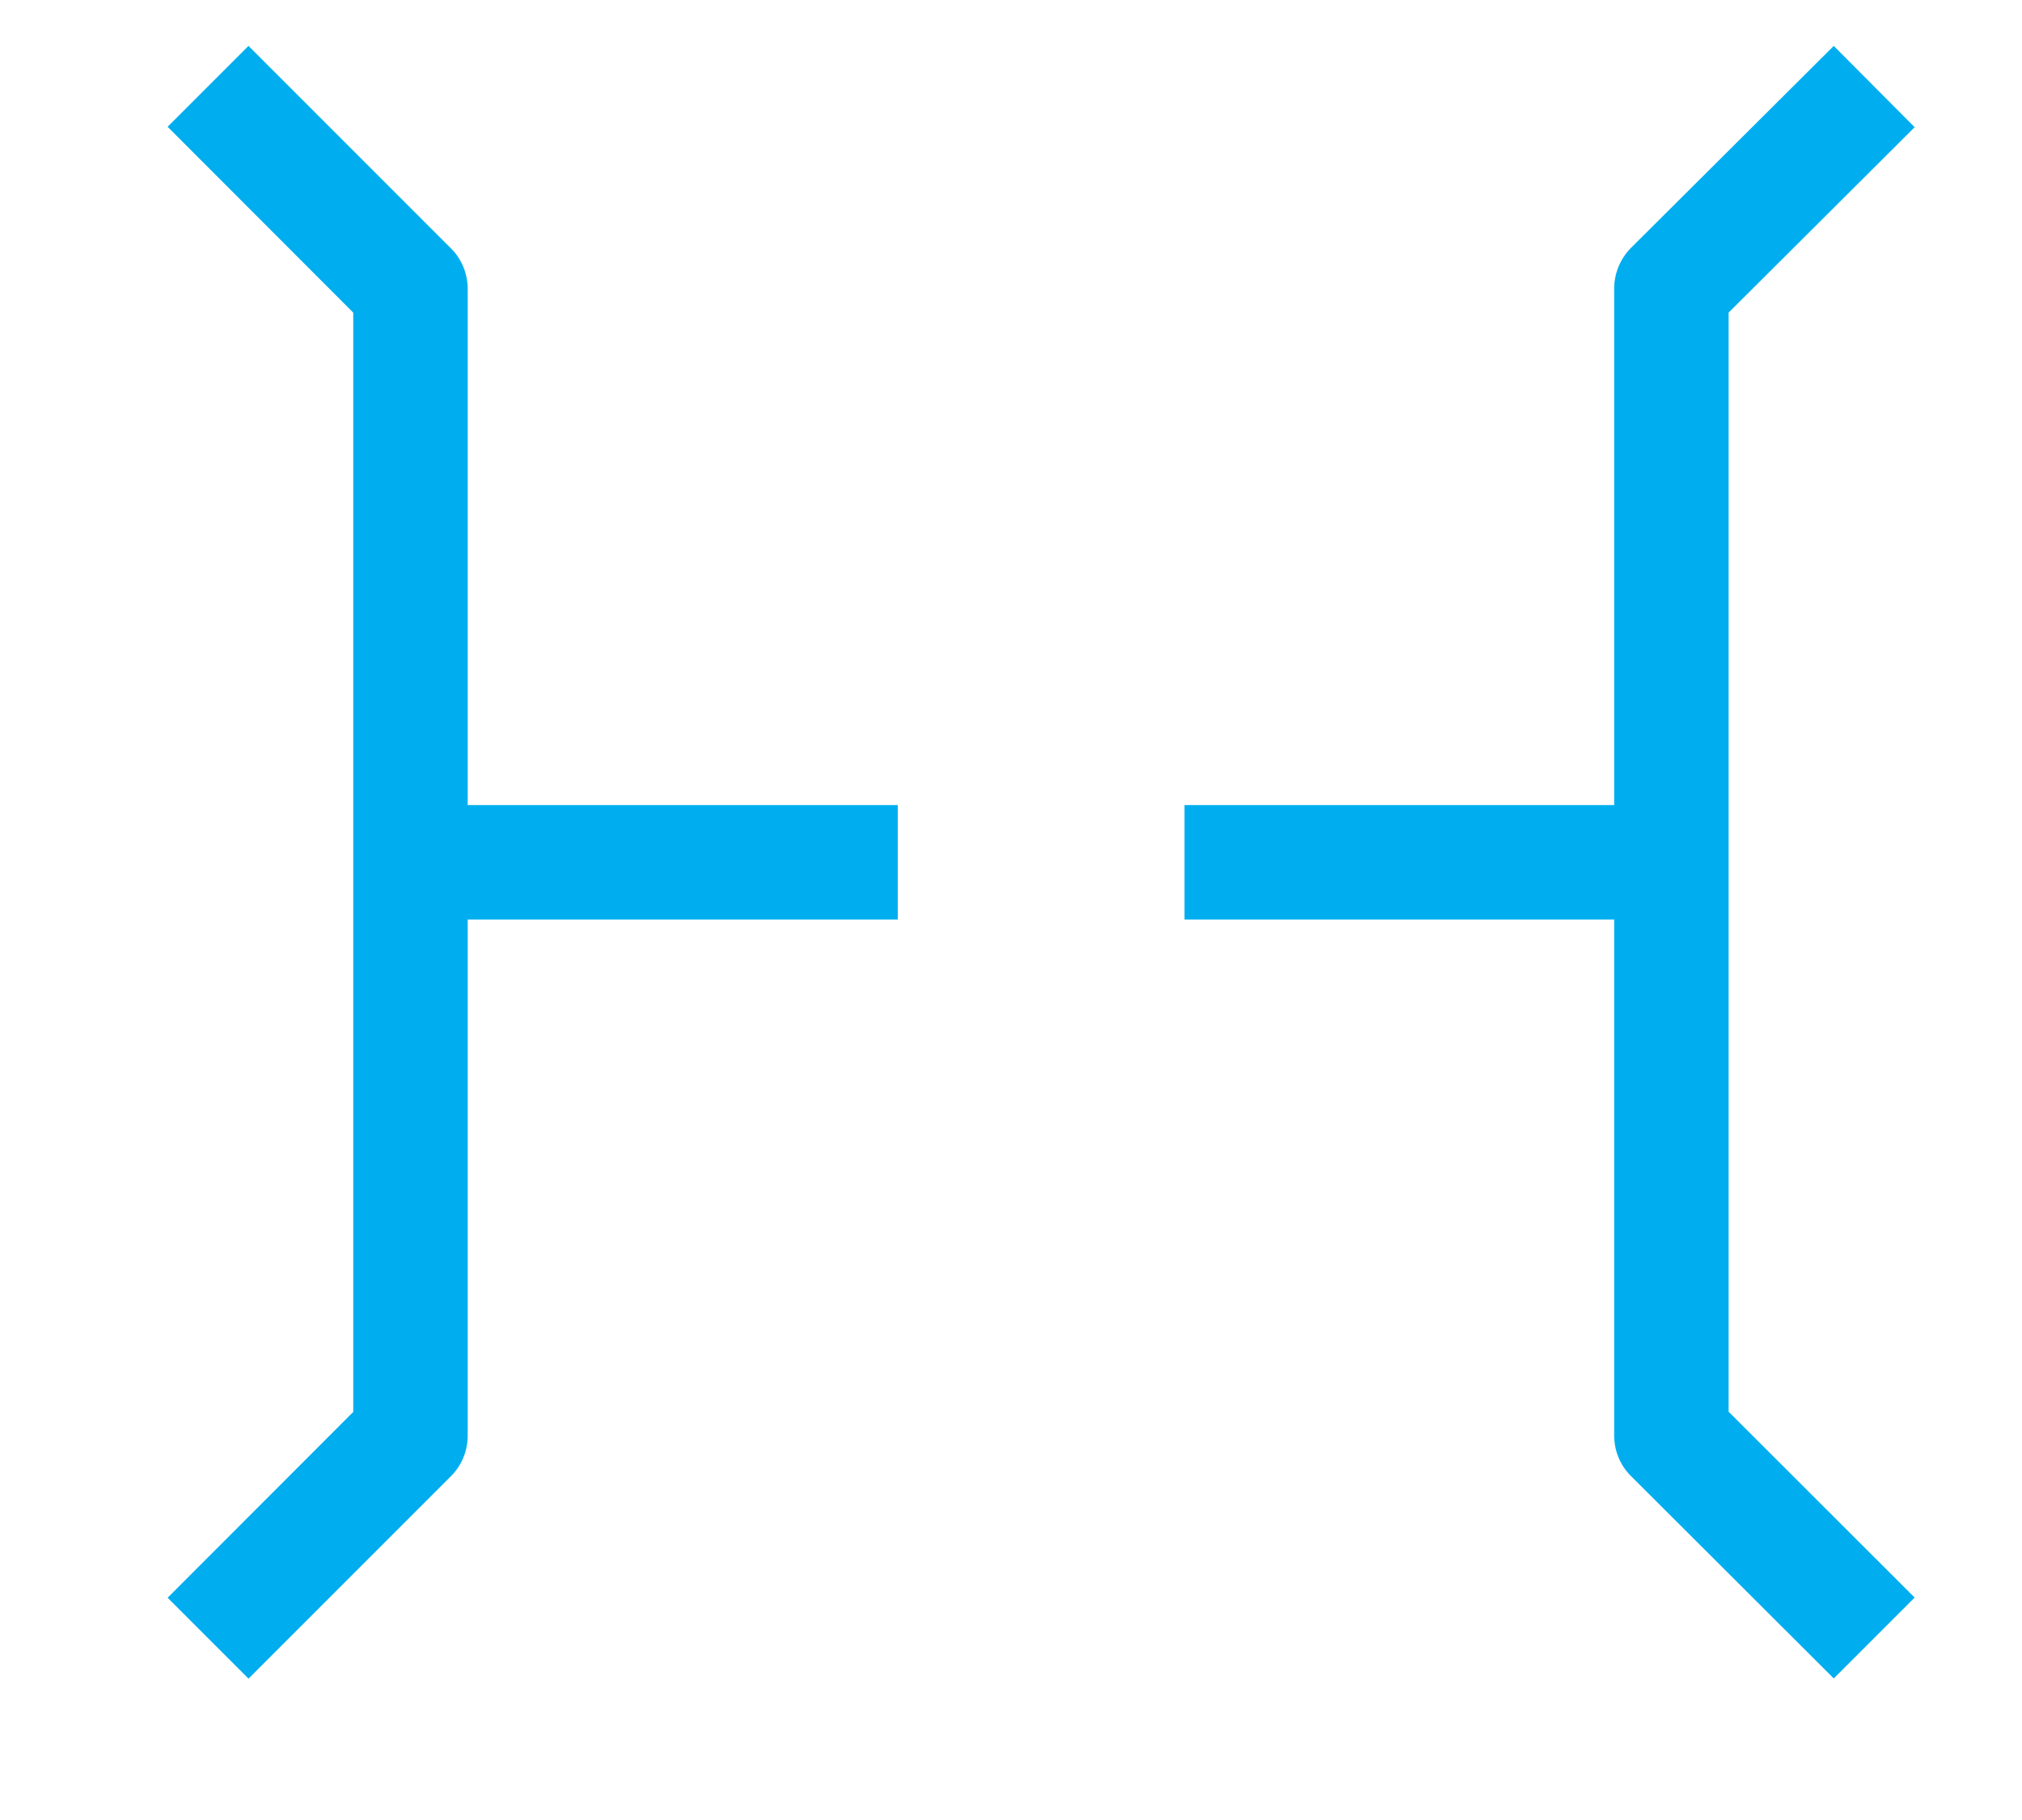 <?xml version="1.0" encoding="utf-8"?>
<!-- Generator: Adobe Illustrator 14.0.0, SVG Export Plug-In  -->
<!DOCTYPE svg PUBLIC "-//W3C//DTD SVG 1.1//EN" "http://www.w3.org/Graphics/SVG/1.1/DTD/svg11.dtd">
<svg version="1.1"
	 xmlns="http://www.w3.org/2000/svg" xmlns:xlink="http://www.w3.org/1999/xlink" xmlns:a="http://ns.adobe.com/AdobeSVGViewerExtensions/3.0/"
	 x="0px" y="0px" width="10px" height="9px" viewBox="-0.829 -0.227 10 9" enable-background="new -0.829 -0.227 10 9"
	 xml:space="preserve">
<defs>
	<symbol  id="Tunnel_x5F_Water_x5F_1Q131P003" viewBox="-4.32 -4.037 8.641 8.074">
		<path fill="#00AEEF" d="M-0.709,0.283h-2.127v2.552c0,0.075-0.029,0.147-0.082,0.2L-3.92,4.037l-0.4-0.4l0.918-0.919v-5.436
			L-4.32-3.637l0.4-0.4l1.002,1.002c0.053,0.053,0.082,0.125,0.082,0.2v2.552h2.127V0.283z"/>
		<path fill="#00AEEF" d="M3.4,2.718l0.92,0.917l-0.4,0.402l-1.004-1C2.863,2.983,2.834,2.911,2.834,2.836V0.283H0.709v-0.566h2.125
			v-2.551c0-0.075,0.029-0.147,0.082-0.2L3.92-4.036l0.4,0.4L3.4-2.717V2.718z"/>
	</symbol>
</defs>
<use xlink:href="#Tunnel_x5F_Water_x5F_1Q131P003"  width="8.641" height="8.074" x="-4.32" y="-4.037" transform="matrix(1 0 0 -1 4.32 4.037)" overflow="visible"/>
</svg>
